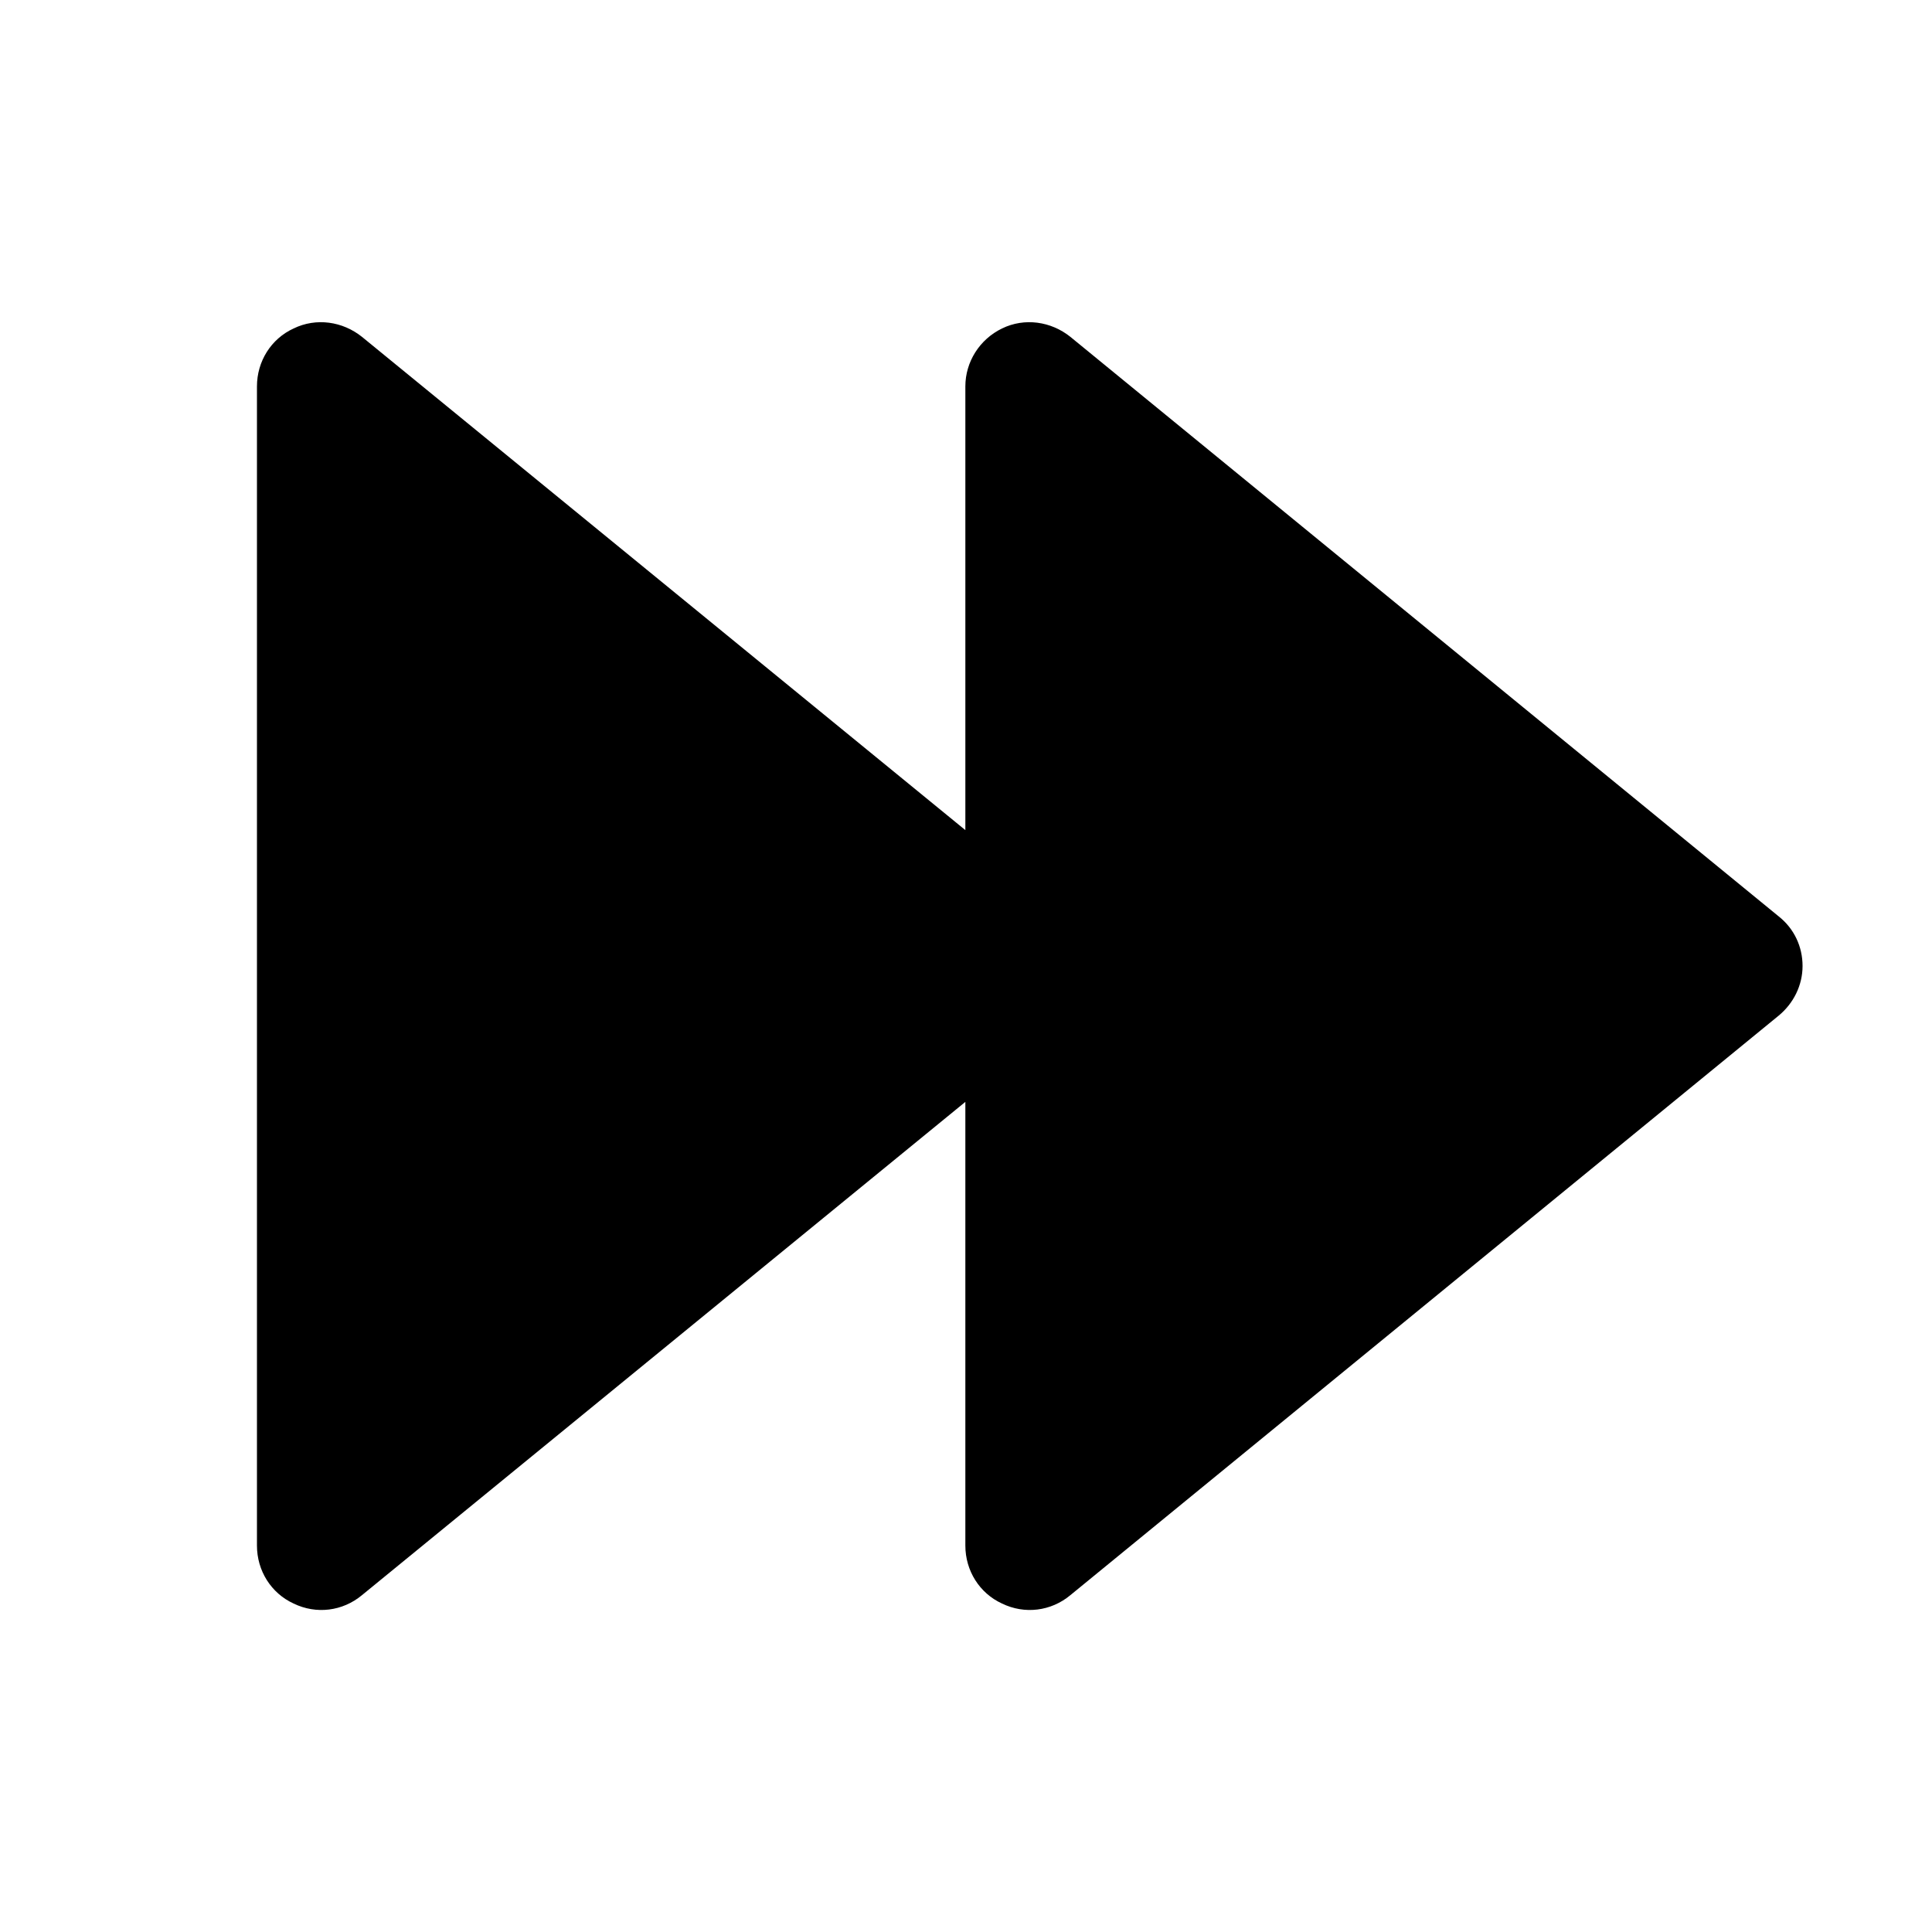 <svg xmlns="http://www.w3.org/2000/svg" viewBox="0 0 30 30">
<rect fill="none" width="30" height="30"/>
<path fill="#000000" d="M3.99,24c0,0.39,0.22,0.74,0.57,0.9c0.35,0.17,0.76,0.12,1.06-0.13l9.37-7.66V24c0,0.39,0.22,0.74,0.57,0.9 c0.35,0.17,0.76,0.12,1.06-0.13l11-9c0.23-0.19,0.37-0.47,0.37-0.77s-0.13-0.58-0.37-0.77l-11-9c-0.3-0.24-0.71-0.3-1.06-0.13 c-0.35,0.17-0.57,0.52-0.57,0.9v6.89L5.62,5.23c-0.3-0.24-0.71-0.3-1.06-0.13C4.21,5.26,3.99,5.61,3.99,6V24z"/>
</svg>